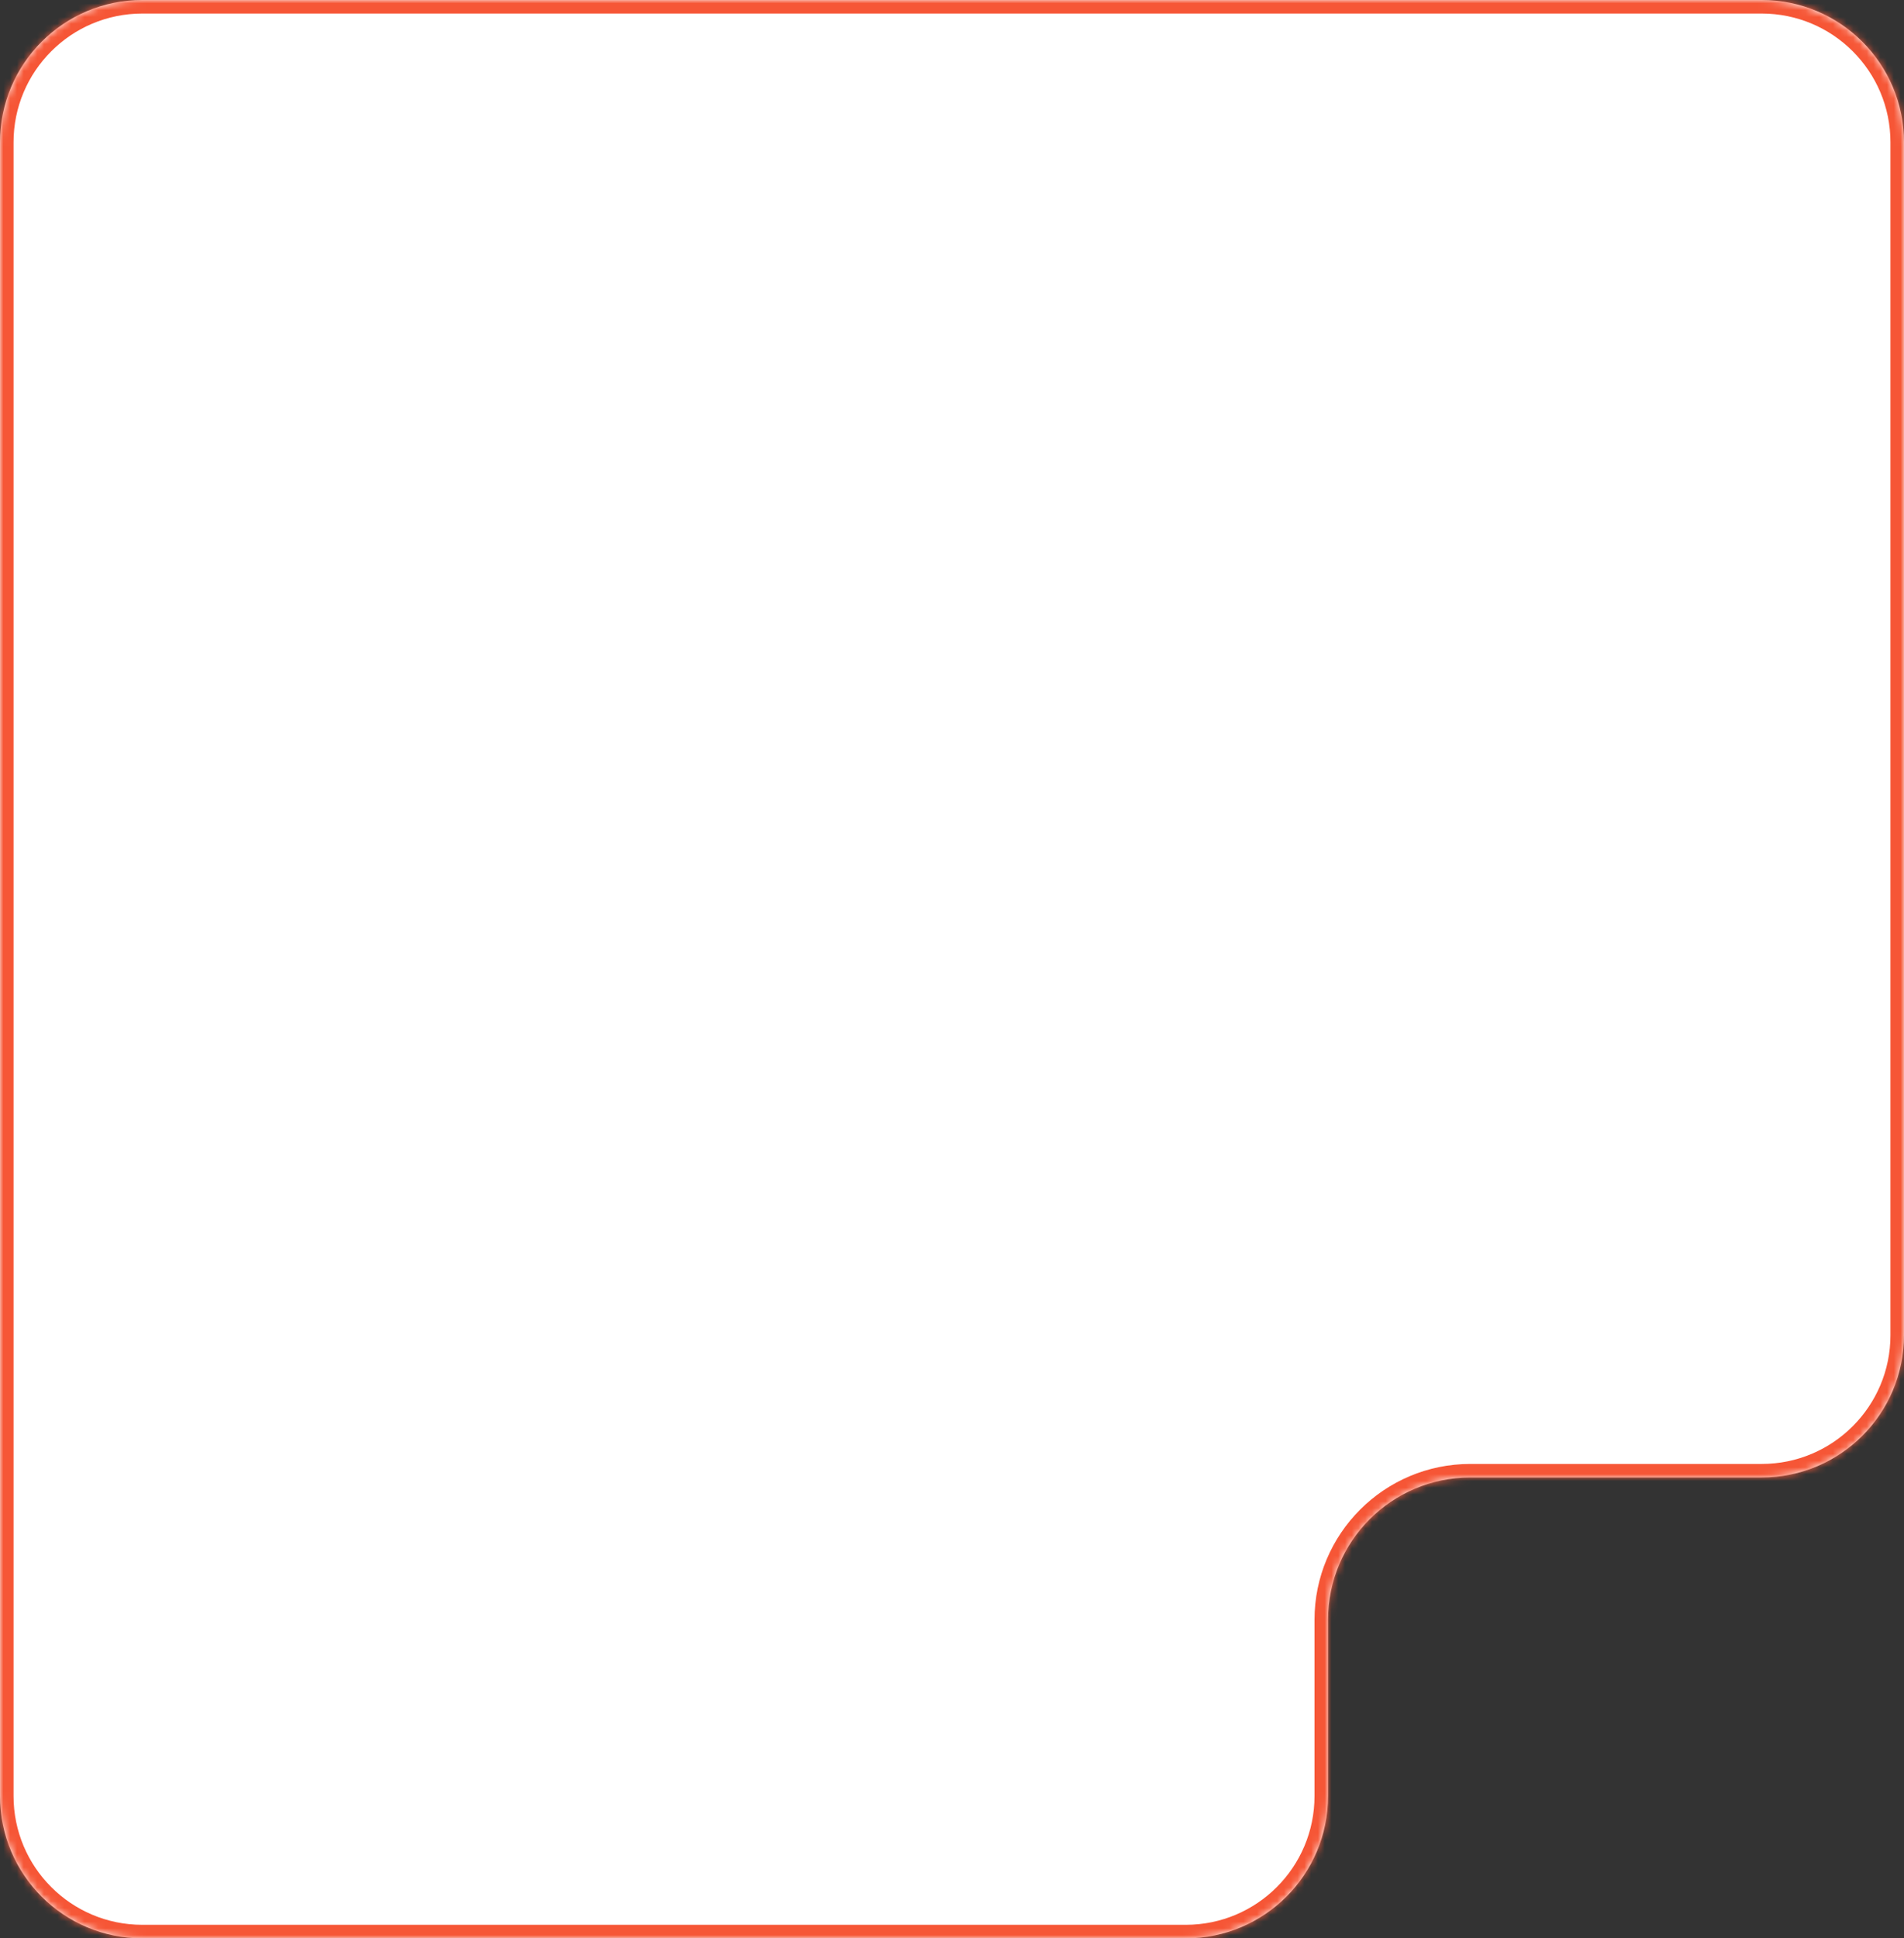 <svg width="281" height="286" viewBox="0 0 281 286" fill="none" xmlns="http://www.w3.org/2000/svg">
<rect x="0" y="0" width="281" height="286" fill="#333333" stroke="none"/>
<mask id="path-1-inside-1_480_8194" fill="white">
<path fill-rule="evenodd" clip-rule="evenodd" d="M281 21C281 9.402 271.598 0 260 0H21C9.402 0 0 9.402 0 21V265C0 276.598 9.402 286 21 286H175C186.598 286 196 276.598 196 265V239C196 227.402 205.402 218 217 218H260C271.598 218 281 208.598 281 197V21Z"/>
</mask>
<path fill-rule="evenodd" clip-rule="evenodd" d="M281 21C281 9.402 271.598 0 260 0H21C9.402 0 0 9.402 0 21V265C0 276.598 9.402 286 21 286H175C186.598 286 196 276.598 196 265V239C196 227.402 205.402 218 217 218H260C271.598 218 281 208.598 281 197V21Z" fill="white"/>
<path d="M21 2H260V-2H21V2ZM2 265V21H-2V265H2ZM175 284H21V288H175V284ZM198 265V239H194V265H198ZM217 220H260V216H217V220ZM279 21V197H283V21H279ZM260 220C272.703 220 283 209.703 283 197H279C279 207.493 270.493 216 260 216V220ZM198 239C198 228.507 206.507 220 217 220V216C204.297 216 194 226.297 194 239H198ZM175 288C187.703 288 198 277.703 198 265H194C194 275.493 185.493 284 175 284V288ZM-2 265C-2 277.703 8.297 288 21 288V284C10.507 284 2 275.493 2 265H-2ZM260 2C270.493 2 279 10.507 279 21H283C283 8.297 272.703 -2 260 -2V2ZM21 -2C8.297 -2 -2 8.297 -2 21H2C2 10.507 10.507 2 21 2V-2Z" fill="#F65636" mask="url(#path-1-inside-1_480_8194)"/>
</svg>

